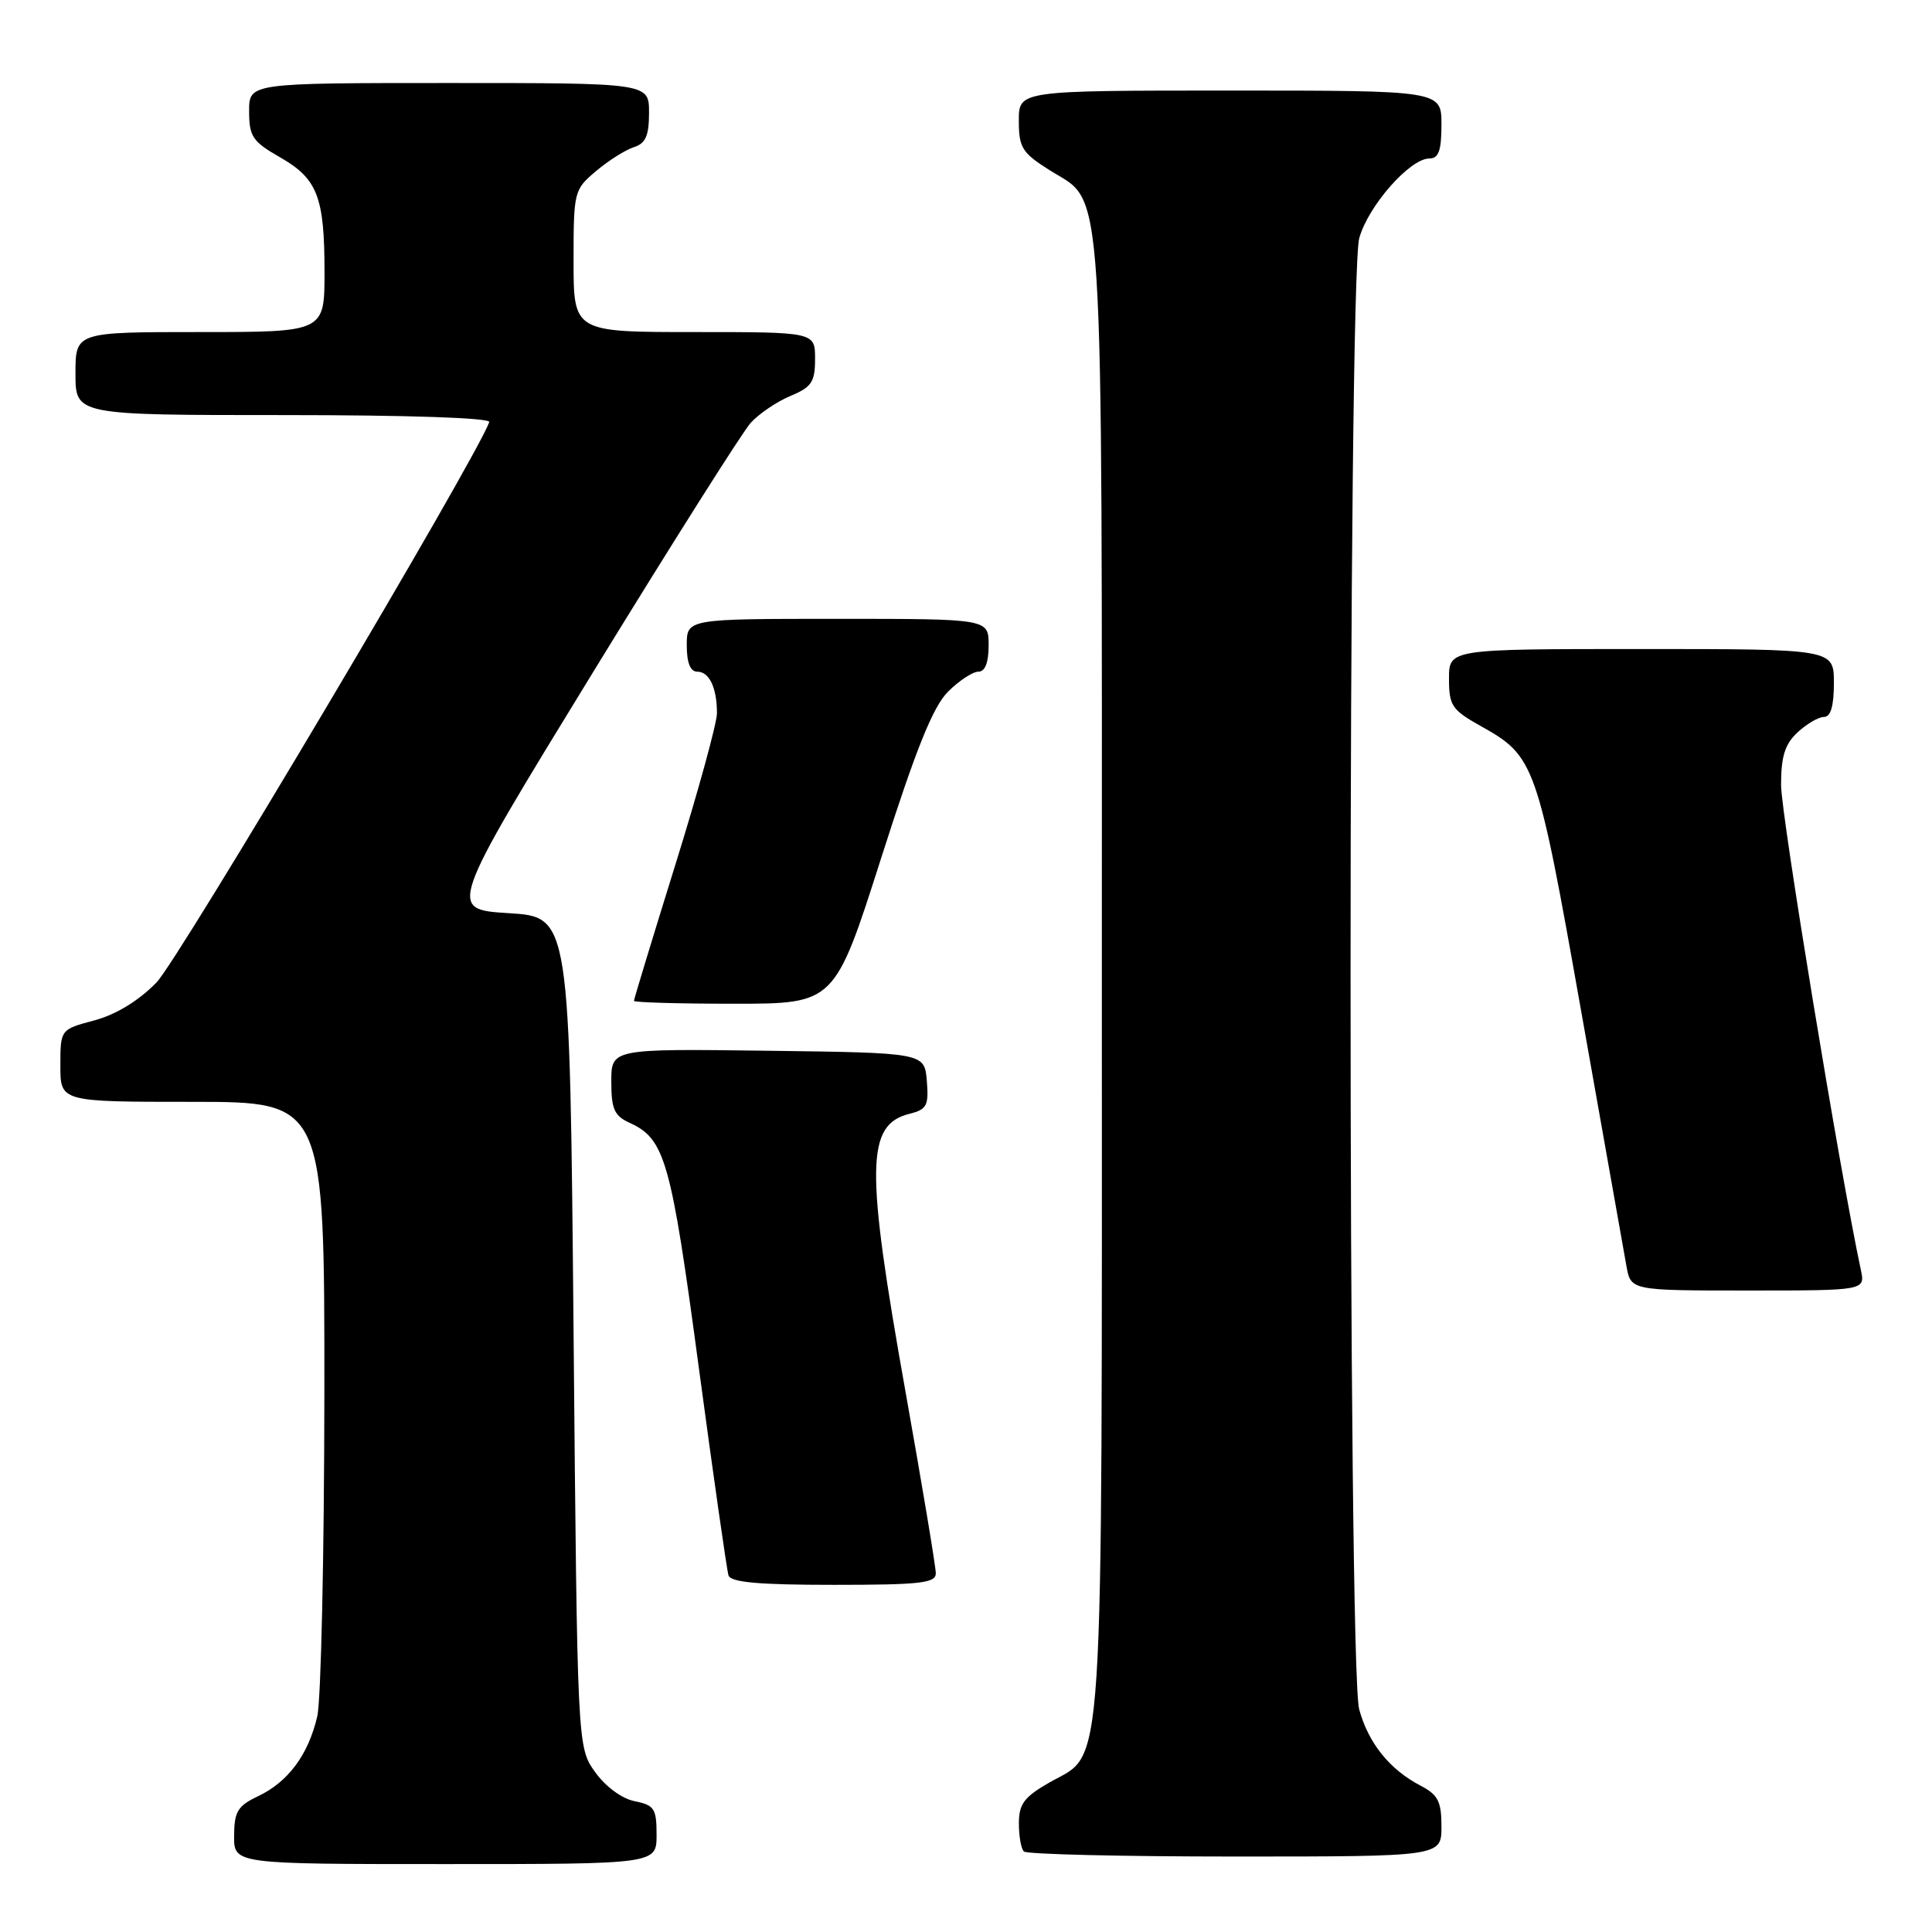 <?xml version="1.0" encoding="UTF-8" standalone="no"?>
<!DOCTYPE svg PUBLIC "-//W3C//DTD SVG 1.1//EN" "http://www.w3.org/Graphics/SVG/1.1/DTD/svg11.dtd" >
<svg xmlns="http://www.w3.org/2000/svg" xmlns:xlink="http://www.w3.org/1999/xlink" version="1.1" viewBox="0 0 256 256">
 <g >
 <path fill="currentColor"
d=" M 87.00 243.12 C 87.00 239.65 86.70 239.19 84.10 238.67 C 82.39 238.33 80.24 236.74 78.85 234.80 C 76.50 231.50 76.50 231.50 76.00 176.50 C 75.50 121.50 75.50 121.50 67.41 121.00 C 59.33 120.50 59.33 120.50 78.41 89.35 C 88.91 72.22 98.39 57.22 99.48 56.02 C 100.57 54.82 102.93 53.22 104.73 52.47 C 107.55 51.29 108.00 50.62 108.00 47.55 C 108.00 44.00 108.00 44.00 92.00 44.00 C 76.00 44.00 76.00 44.00 76.00 34.59 C 76.00 25.36 76.06 25.13 78.99 22.66 C 80.64 21.27 82.89 19.85 83.99 19.50 C 85.55 19.01 86.00 17.99 86.00 14.93 C 86.00 11.00 86.00 11.00 59.50 11.00 C 33.00 11.00 33.00 11.00 33.01 14.75 C 33.01 18.08 33.47 18.76 37.05 20.81 C 42.07 23.67 43.00 26.05 43.00 36.07 C 43.00 44.00 43.00 44.00 26.50 44.00 C 10.00 44.00 10.00 44.00 10.00 49.50 C 10.00 55.00 10.00 55.00 37.58 55.00 C 54.18 55.00 65.03 55.37 64.83 55.93 C 63.11 60.75 23.62 127.25 20.74 130.18 C 18.36 132.62 15.35 134.45 12.49 135.21 C 8.00 136.41 8.00 136.41 8.00 141.21 C 8.00 146.00 8.00 146.00 25.50 146.00 C 43.00 146.00 43.00 146.00 42.98 184.75 C 42.96 206.06 42.54 225.27 42.04 227.42 C 40.87 232.49 38.18 236.12 34.21 238.00 C 31.49 239.29 31.04 240.03 31.02 243.25 C 31.00 247.00 31.00 247.00 59.00 247.00 C 87.00 247.00 87.00 247.00 87.00 243.12 Z  M 191.00 242.03 C 191.00 238.70 190.55 237.82 188.25 236.62 C 184.15 234.49 181.32 230.98 180.10 226.50 C 178.57 220.88 178.58 37.07 180.11 31.55 C 181.30 27.27 186.82 21.00 189.40 21.00 C 190.63 21.00 191.00 19.96 191.00 16.50 C 191.00 12.00 191.00 12.00 163.00 12.00 C 135.00 12.00 135.00 12.00 135.00 15.99 C 135.00 19.56 135.42 20.24 139.08 22.55 C 146.41 27.18 146.00 20.83 146.00 129.50 C 146.00 238.26 146.41 231.99 139.09 236.17 C 135.71 238.10 135.01 239.03 135.01 241.58 C 135.00 243.28 135.30 244.97 135.67 245.33 C 136.03 245.70 148.63 246.00 163.67 246.00 C 191.00 246.00 191.00 246.00 191.00 242.03 Z  M 124.00 208.47 C 124.00 207.62 122.20 196.84 120.00 184.50 C 114.66 154.56 114.74 149.03 120.53 147.58 C 122.81 147.01 123.08 146.49 122.81 143.22 C 122.50 139.50 122.50 139.50 101.75 139.23 C 81.00 138.96 81.00 138.96 81.00 143.32 C 81.00 146.97 81.40 147.86 83.45 148.79 C 88.11 150.92 88.91 153.73 92.58 181.10 C 94.53 195.62 96.31 208.06 96.53 208.75 C 96.83 209.67 100.53 210.00 110.47 210.00 C 121.96 210.00 124.00 209.77 124.00 208.47 Z  M 246.57 168.25 C 243.80 155.34 236.00 107.91 236.00 104.02 C 236.00 100.22 236.51 98.60 238.19 97.04 C 239.39 95.92 240.97 95.00 241.69 95.00 C 242.58 95.00 243.00 93.55 243.00 90.50 C 243.00 86.00 243.00 86.00 217.50 86.00 C 192.00 86.00 192.00 86.00 192.00 89.93 C 192.00 93.49 192.38 94.06 196.16 96.18 C 203.40 100.22 203.66 100.98 209.53 134.08 C 212.50 150.81 215.19 165.96 215.51 167.75 C 216.09 171.00 216.09 171.00 231.62 171.00 C 247.16 171.00 247.16 171.00 246.57 168.25 Z  M 116.77 113.66 C 121.38 99.22 123.62 93.65 125.61 91.66 C 127.07 90.20 128.89 89.00 129.64 89.00 C 130.53 89.00 131.00 87.79 131.00 85.50 C 131.00 82.00 131.00 82.00 111.00 82.00 C 91.00 82.00 91.00 82.00 91.00 85.50 C 91.00 87.82 91.47 89.00 92.39 89.00 C 93.99 89.00 95.00 91.13 95.00 94.51 C 95.00 95.80 92.53 104.81 89.50 114.54 C 86.47 124.28 84.00 132.41 84.00 132.62 C 84.00 132.83 89.98 133.00 97.30 133.00 C 110.60 133.00 110.60 133.00 116.77 113.66 Z "/>
</g>
</svg>
